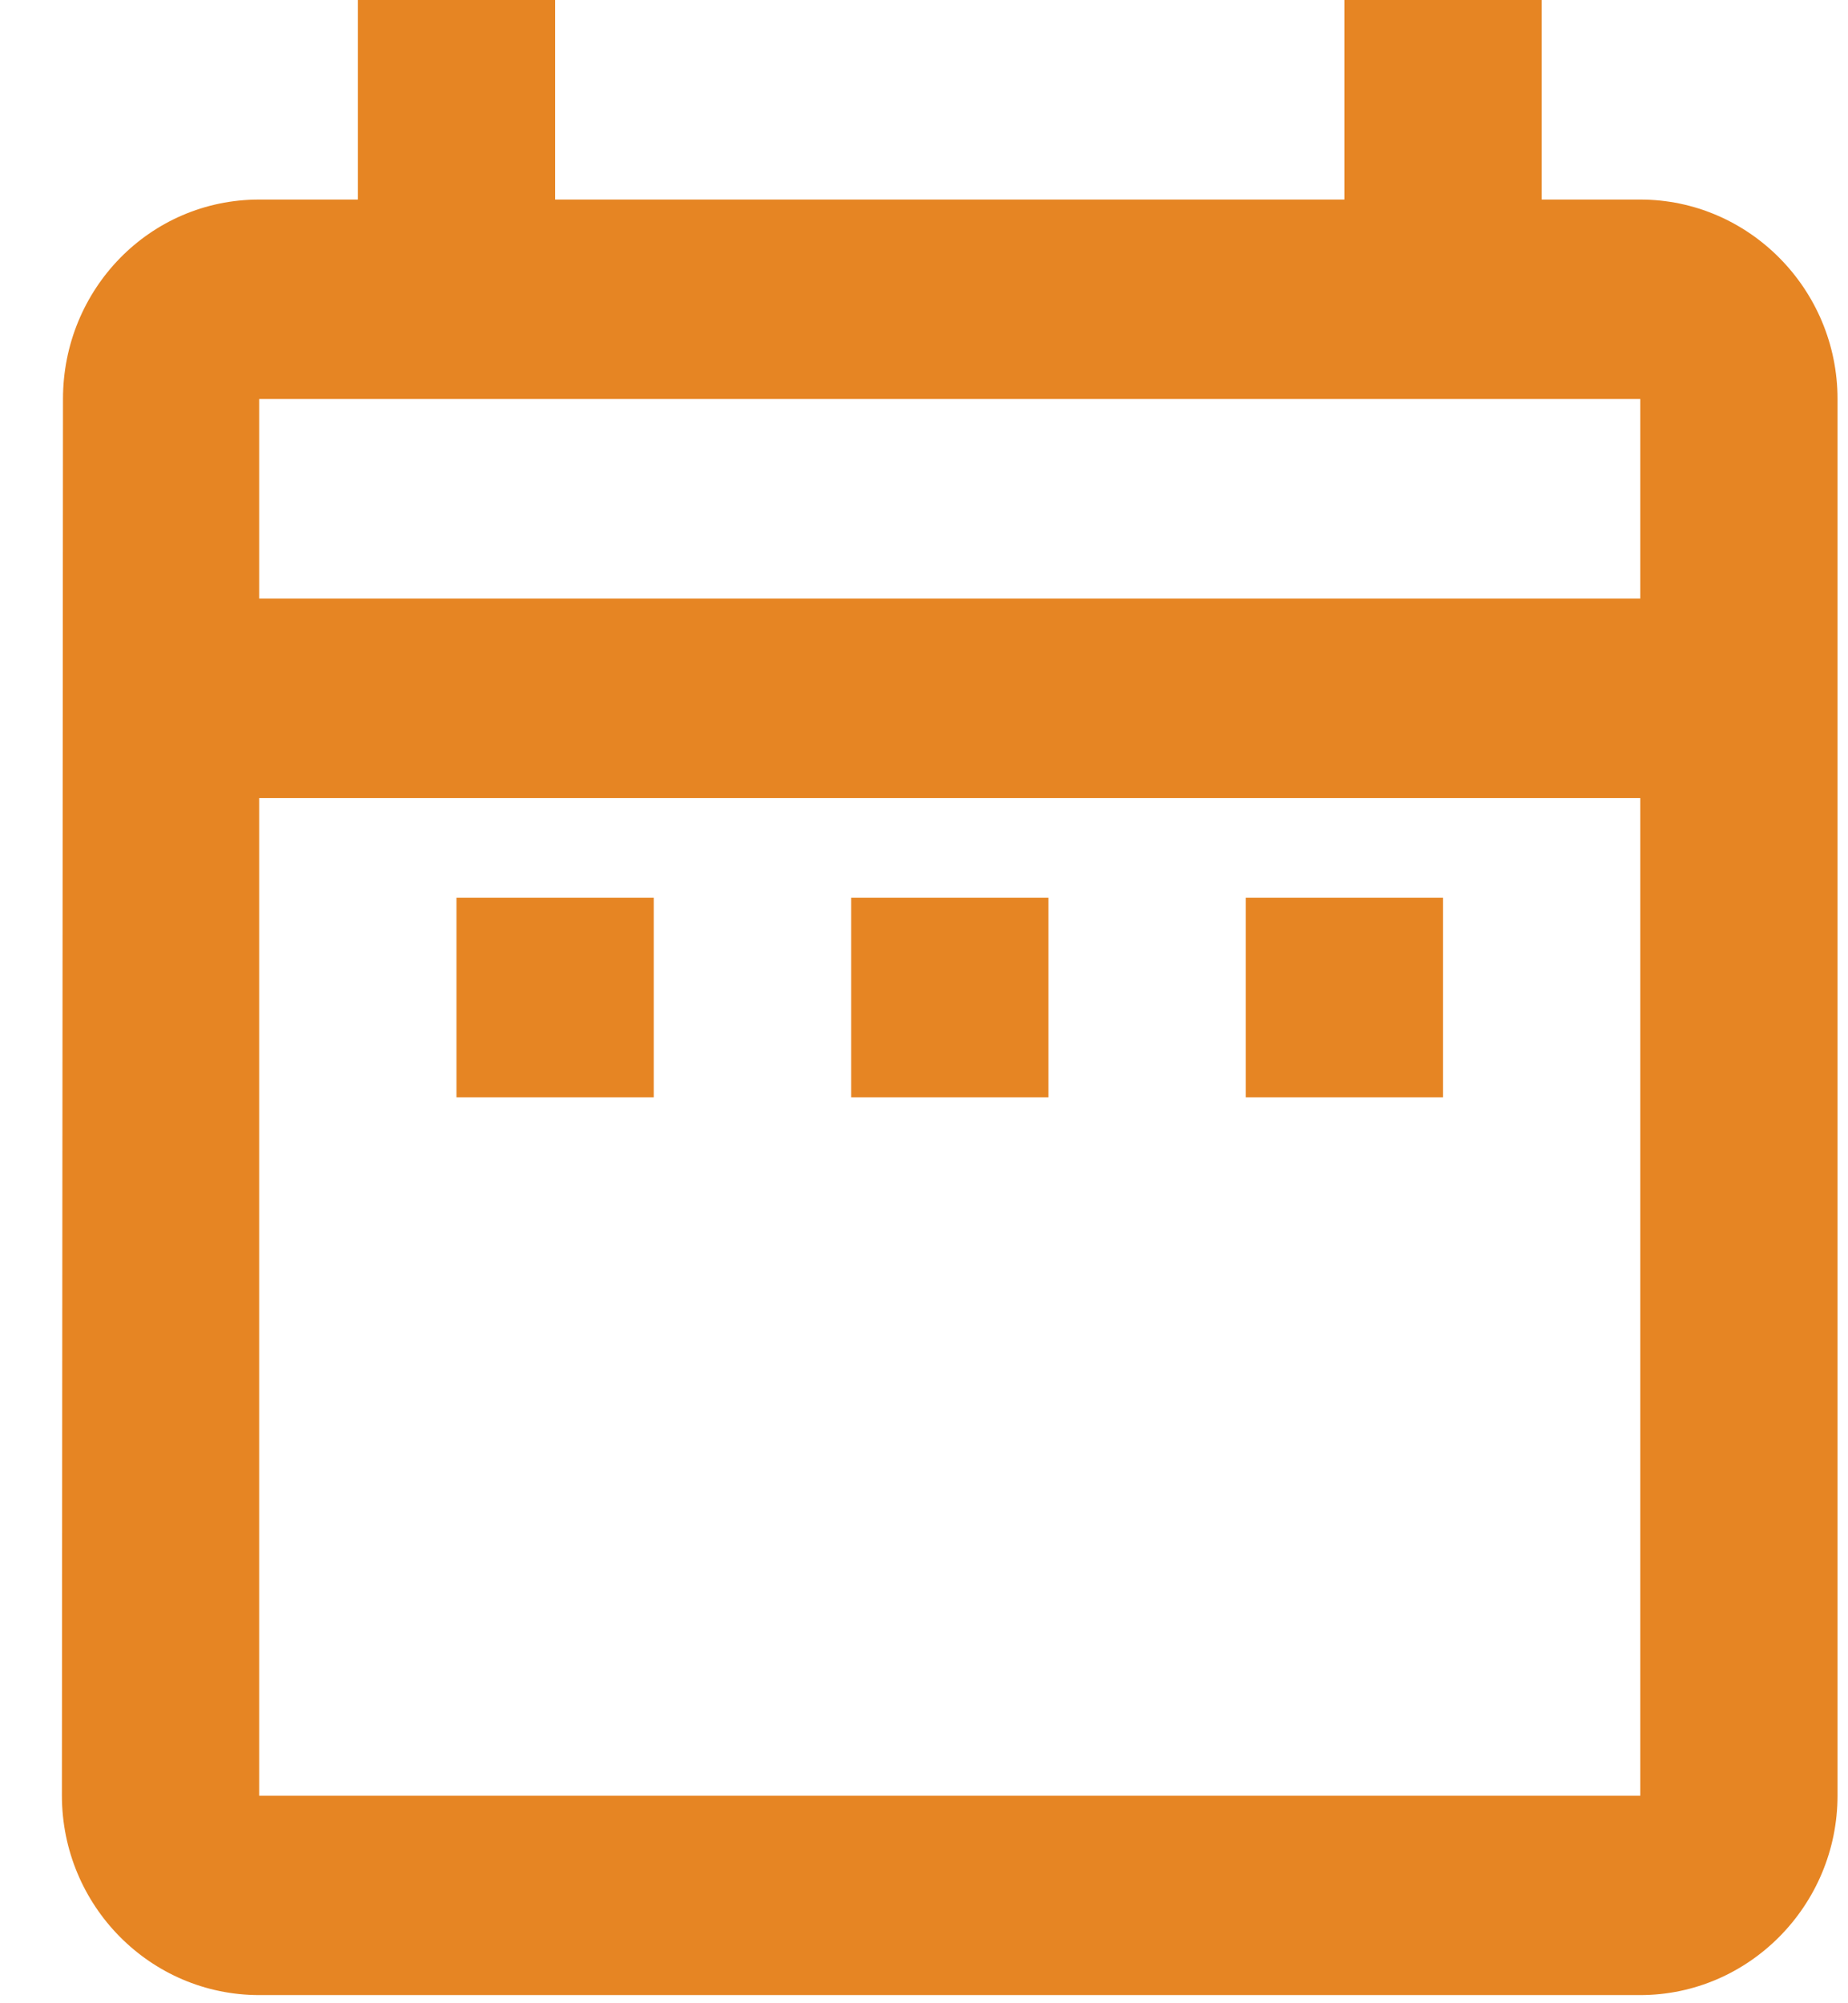<svg width="12" height="13" viewBox="0 0 12 13" fill="none" xmlns="http://www.w3.org/2000/svg">
<path fill-rule="evenodd" clip-rule="evenodd" d="M11.932 11.652V2.589C11.932 1.877 11.356 1.295 10.651 1.295H10.011V0H8.73V1.295H3.605V0H2.324V1.295H1.683C0.972 1.295 0.409 1.877 0.409 2.589L0.402 11.652C0.402 12.367 0.976 12.947 1.683 12.947H10.651C11.356 12.947 11.932 12.365 11.932 11.652ZM4.245 5.826H2.964V7.121H4.245V5.826ZM1.683 3.884H10.651V2.589H1.683V3.884ZM10.651 5.179V11.653H1.683V5.179H10.651ZM8.089 7.121H9.37V5.826H8.089V7.121ZM6.808 7.121H5.527V5.826H6.808V7.121Z" fill="#E68523"/>
</svg>
